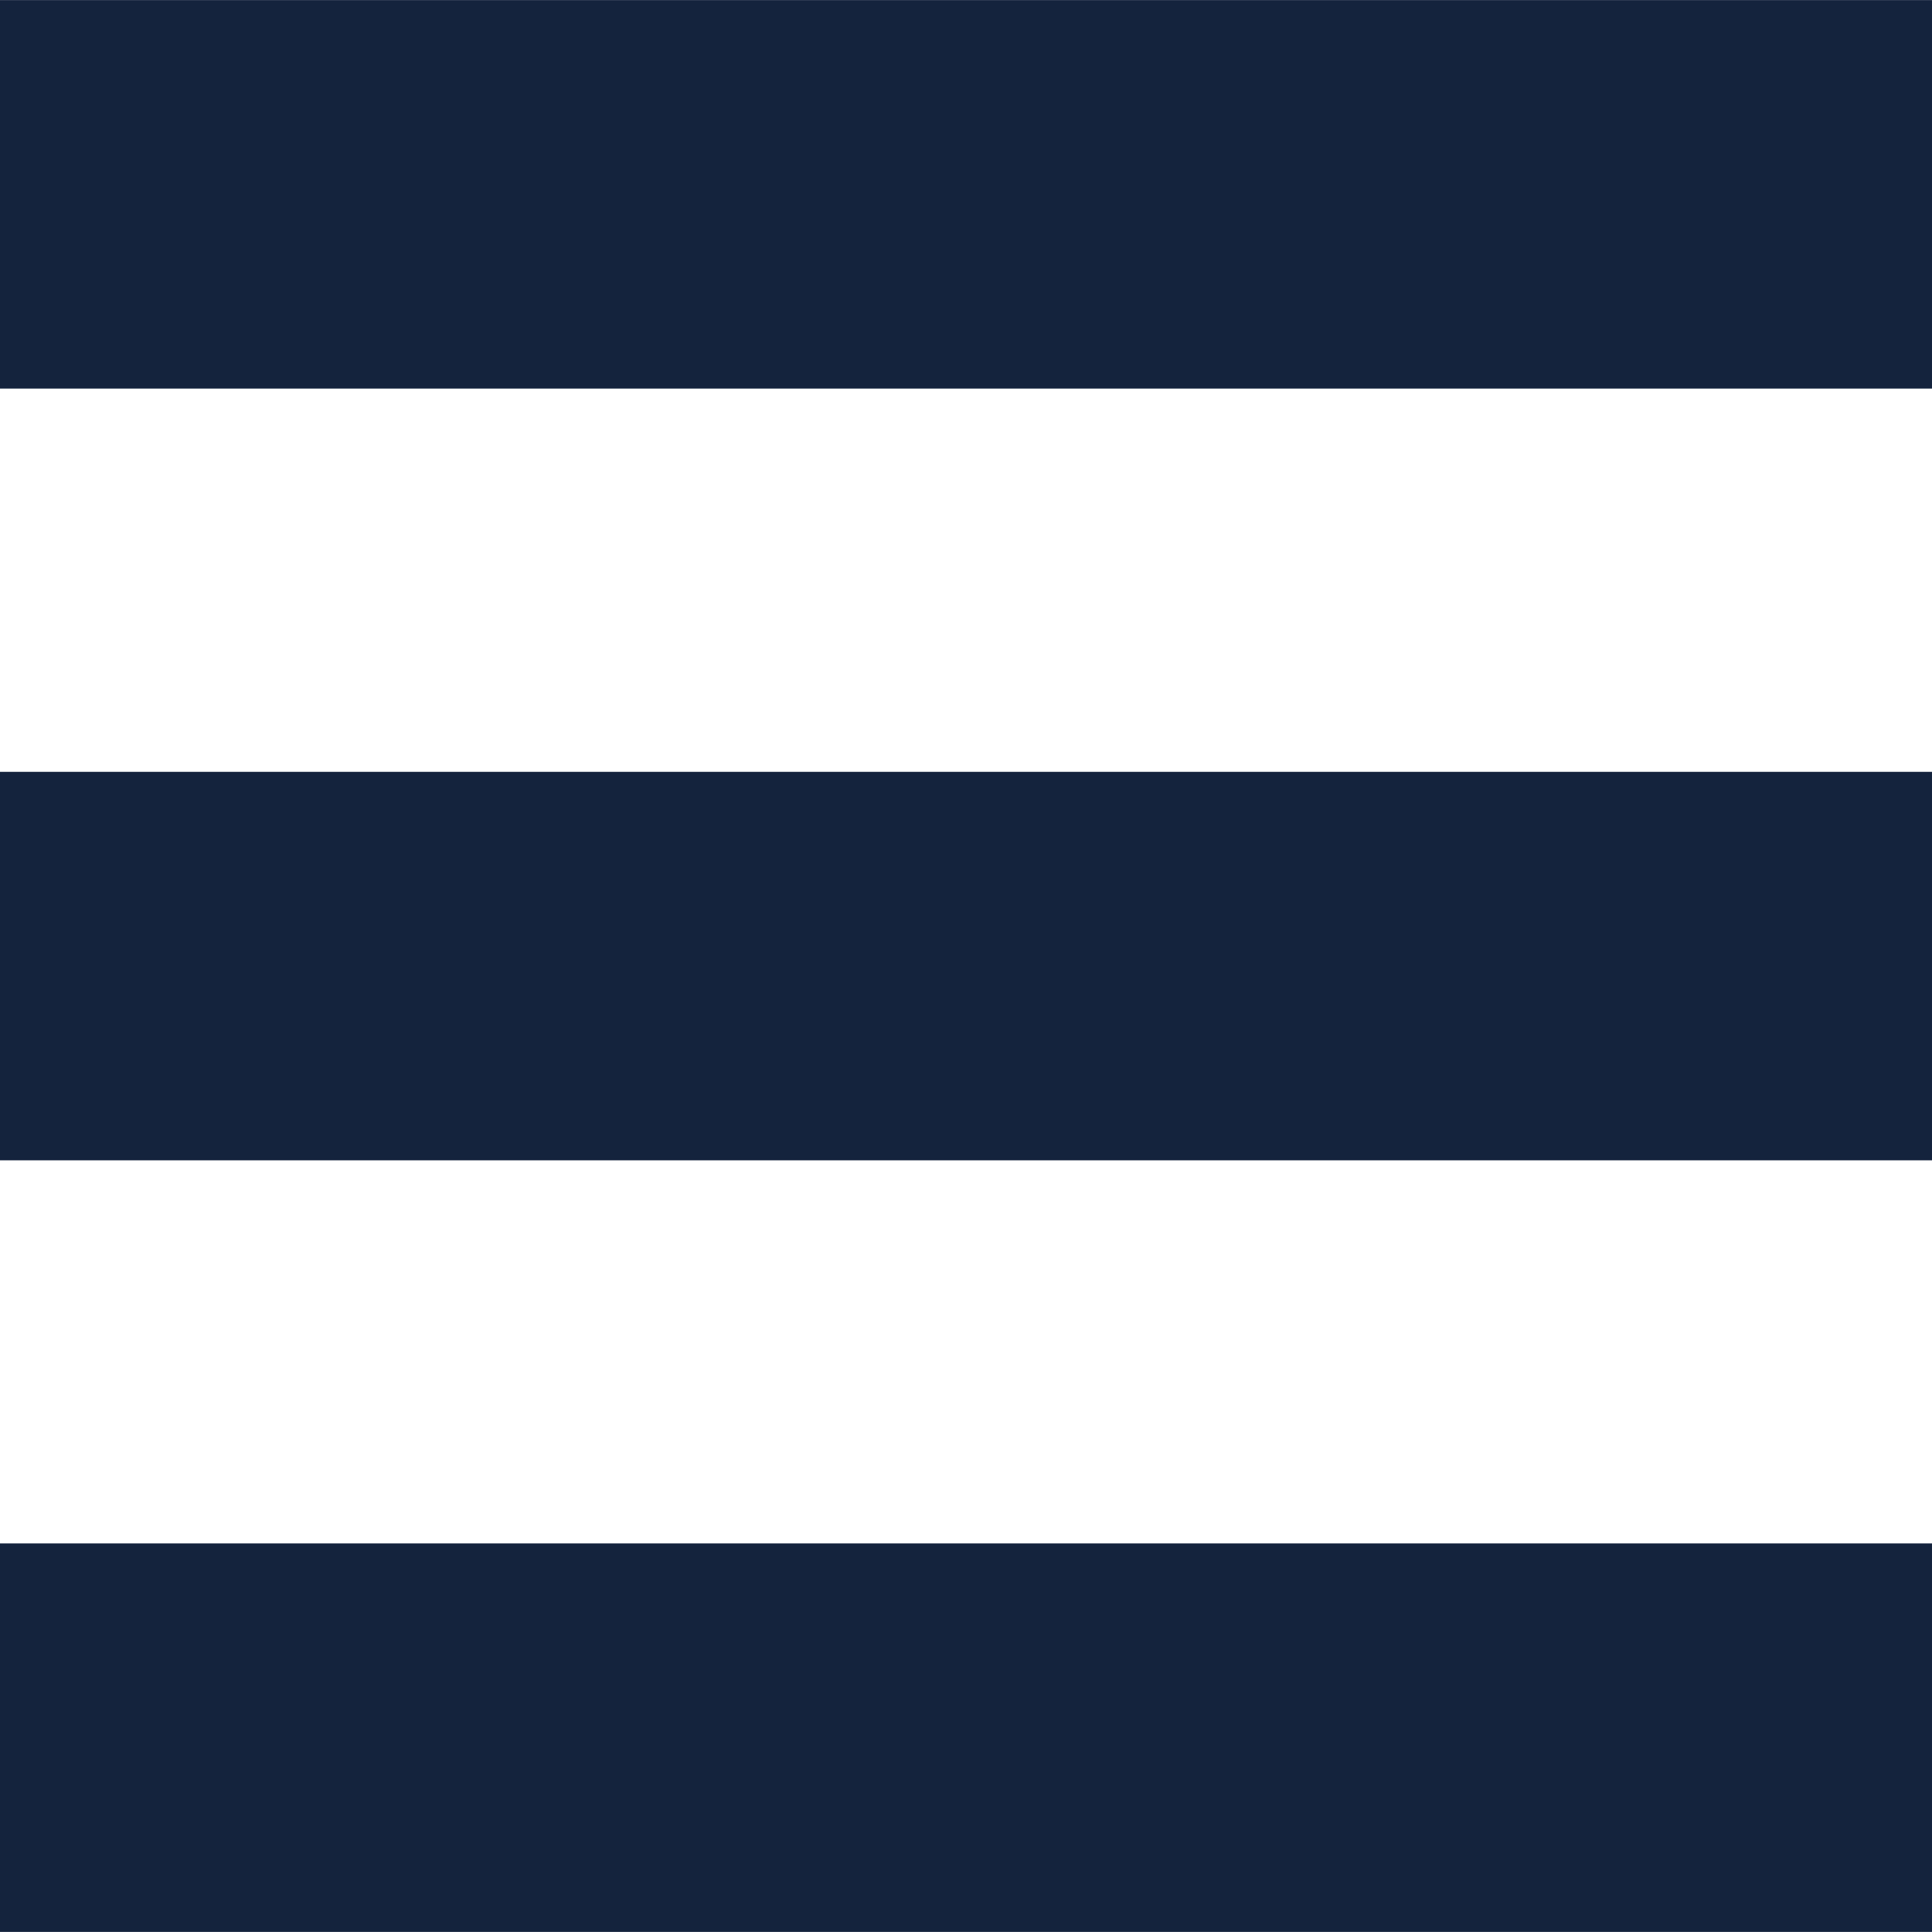 <?xml version="1.0"?>
<svg xmlns="http://www.w3.org/2000/svg" xmlns:xlink="http://www.w3.org/1999/xlink" version="1.1" id="Layer_1" x="0px" y="0px" viewBox="0 0 472.615 472.615" style="enable-background:new 0 0 472.615 472.615;" xml:space="preserve" width="512px" height="512px"><g><g>
	<g>
		<rect y="377.561" width="472.615" height="95.035" data-original="#000000" class="active-path" data-old_color="#000000" fill="#14233D"/>
	</g>
</g><g>
	<g>
		<rect y="188.81" width="472.615" height="95.035" data-original="#000000" class="active-path" data-old_color="#000000" fill="#14233D"/>
	</g>
</g><g>
	<g>
		<rect y="0.02" width="472.615" height="95.035" data-original="#000000" class="active-path" data-old_color="#000000" fill="#14233D"/>
	</g>
</g></g> </svg>
